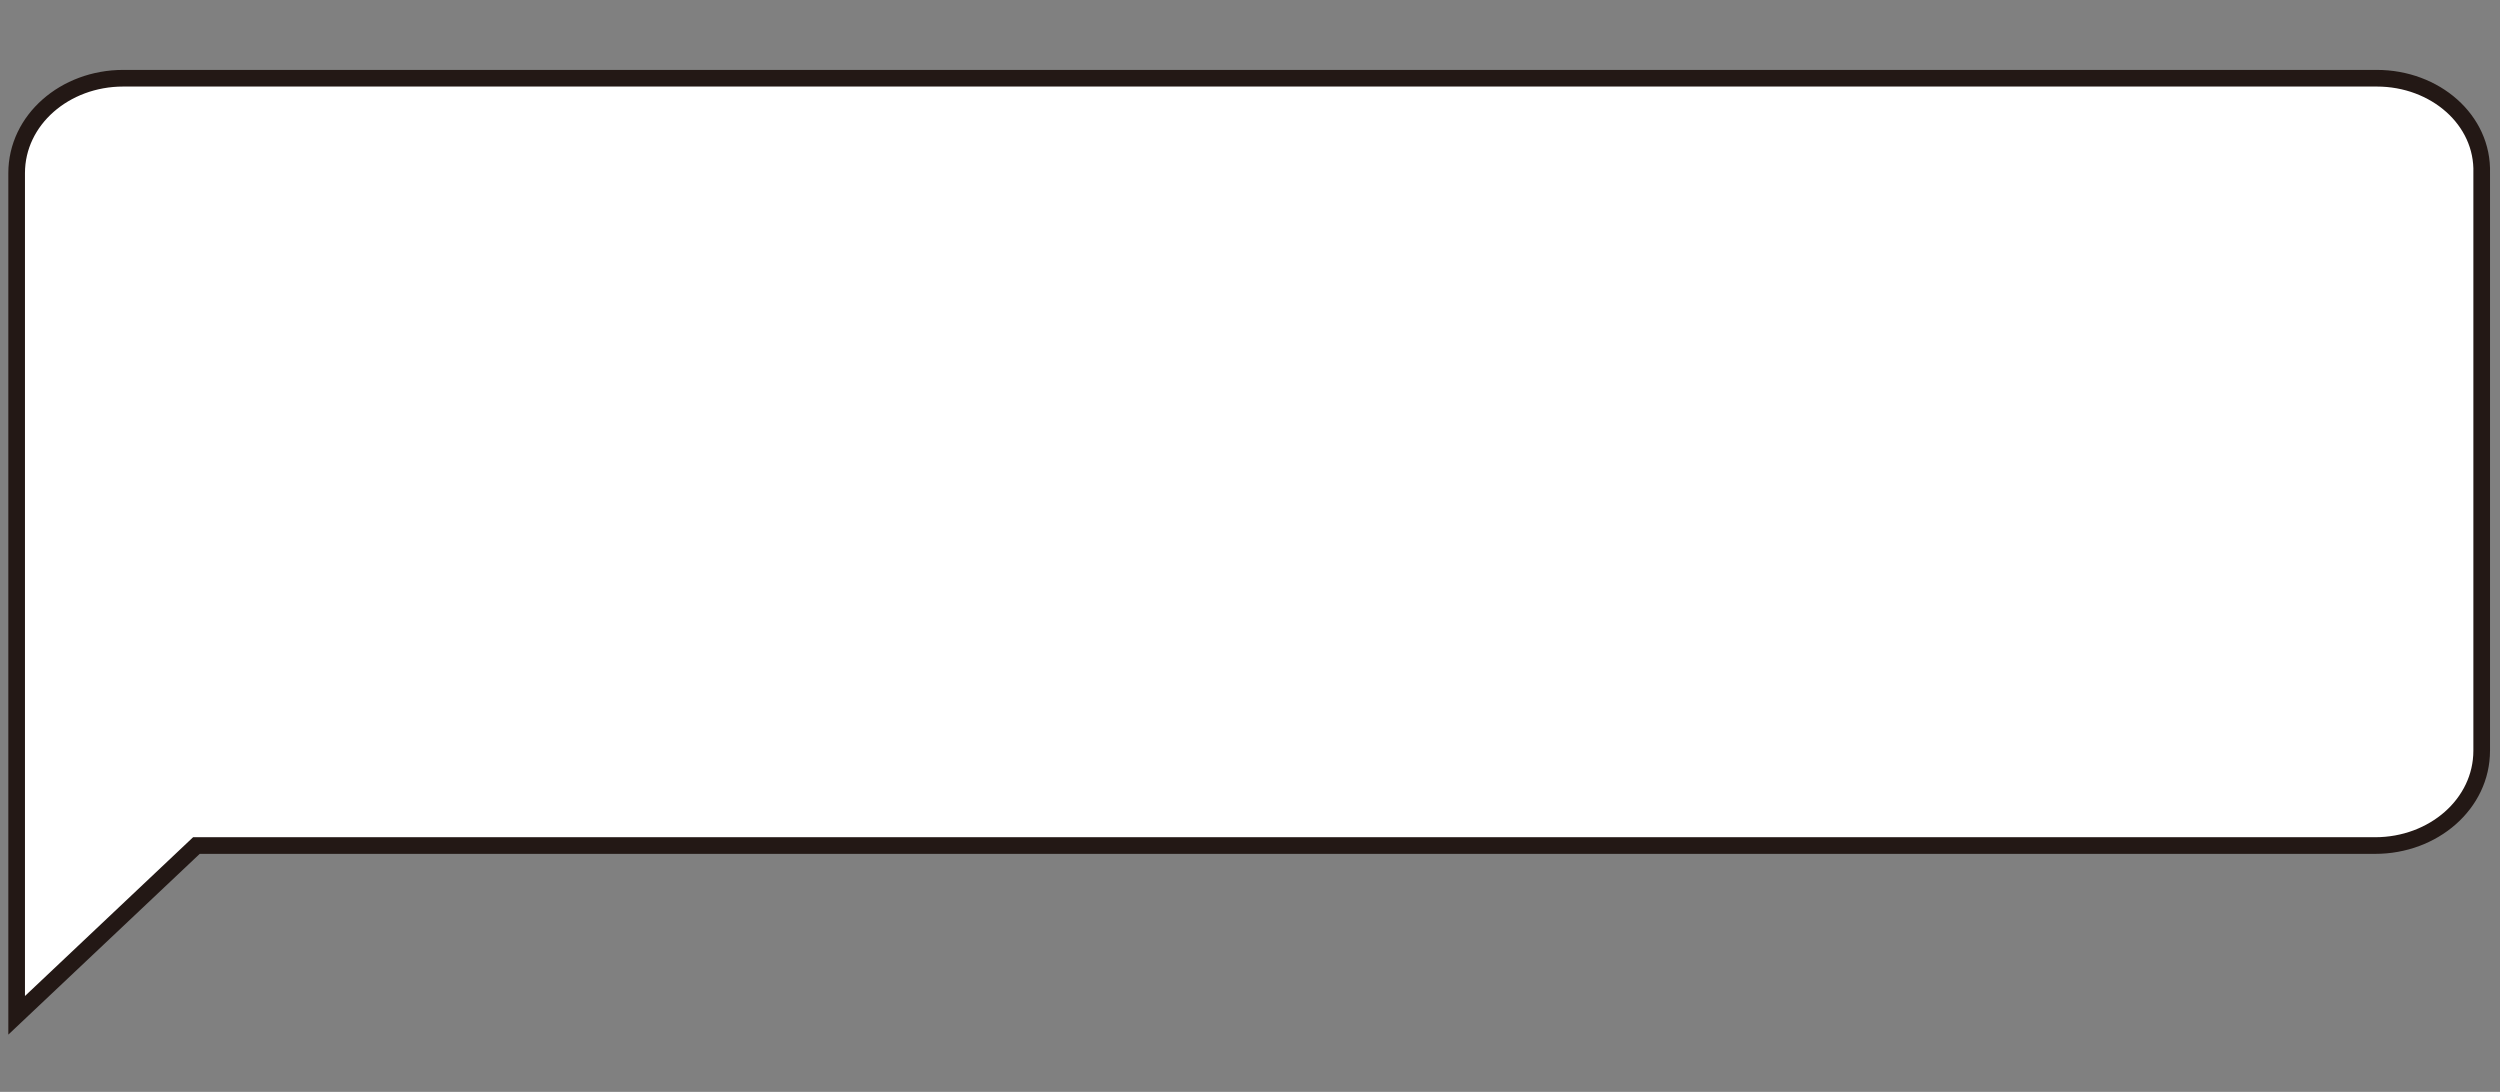 <?xml version="1.0" encoding="utf-8"?>
<!-- Generator: Adobe Illustrator 28.1.0, SVG Export Plug-In . SVG Version: 6.00 Build 0)  -->
<svg version="1.1" id="레이어_1" xmlns="http://www.w3.org/2000/svg" xmlns:xlink="http://www.w3.org/1999/xlink" x="0px"
	 y="0px" viewBox="0 0 15.02 6.56" style="enable-background:new 0 0 15.02 6.56;" xml:space="preserve">
<rect x="0" y="0" width="15.02" height="6.56" fill="#808080" stroke="none"/>
<style type="text/css">
	.st0{fill:#FFFFFF;stroke:#231815;stroke-width:0.1;stroke-miterlimit:10;}
</style>
<path class="st0" d="M14.28,0.47H0.74c-0.35,0-0.64,0.25-0.64,0.57v3.27v0.2v1.59l1.08-1.02h13.09c0.35,0,0.64-0.25,0.64-0.57V1.04
	C14.92,0.72,14.63,0.47,14.28,0.47z"/>
</svg>
